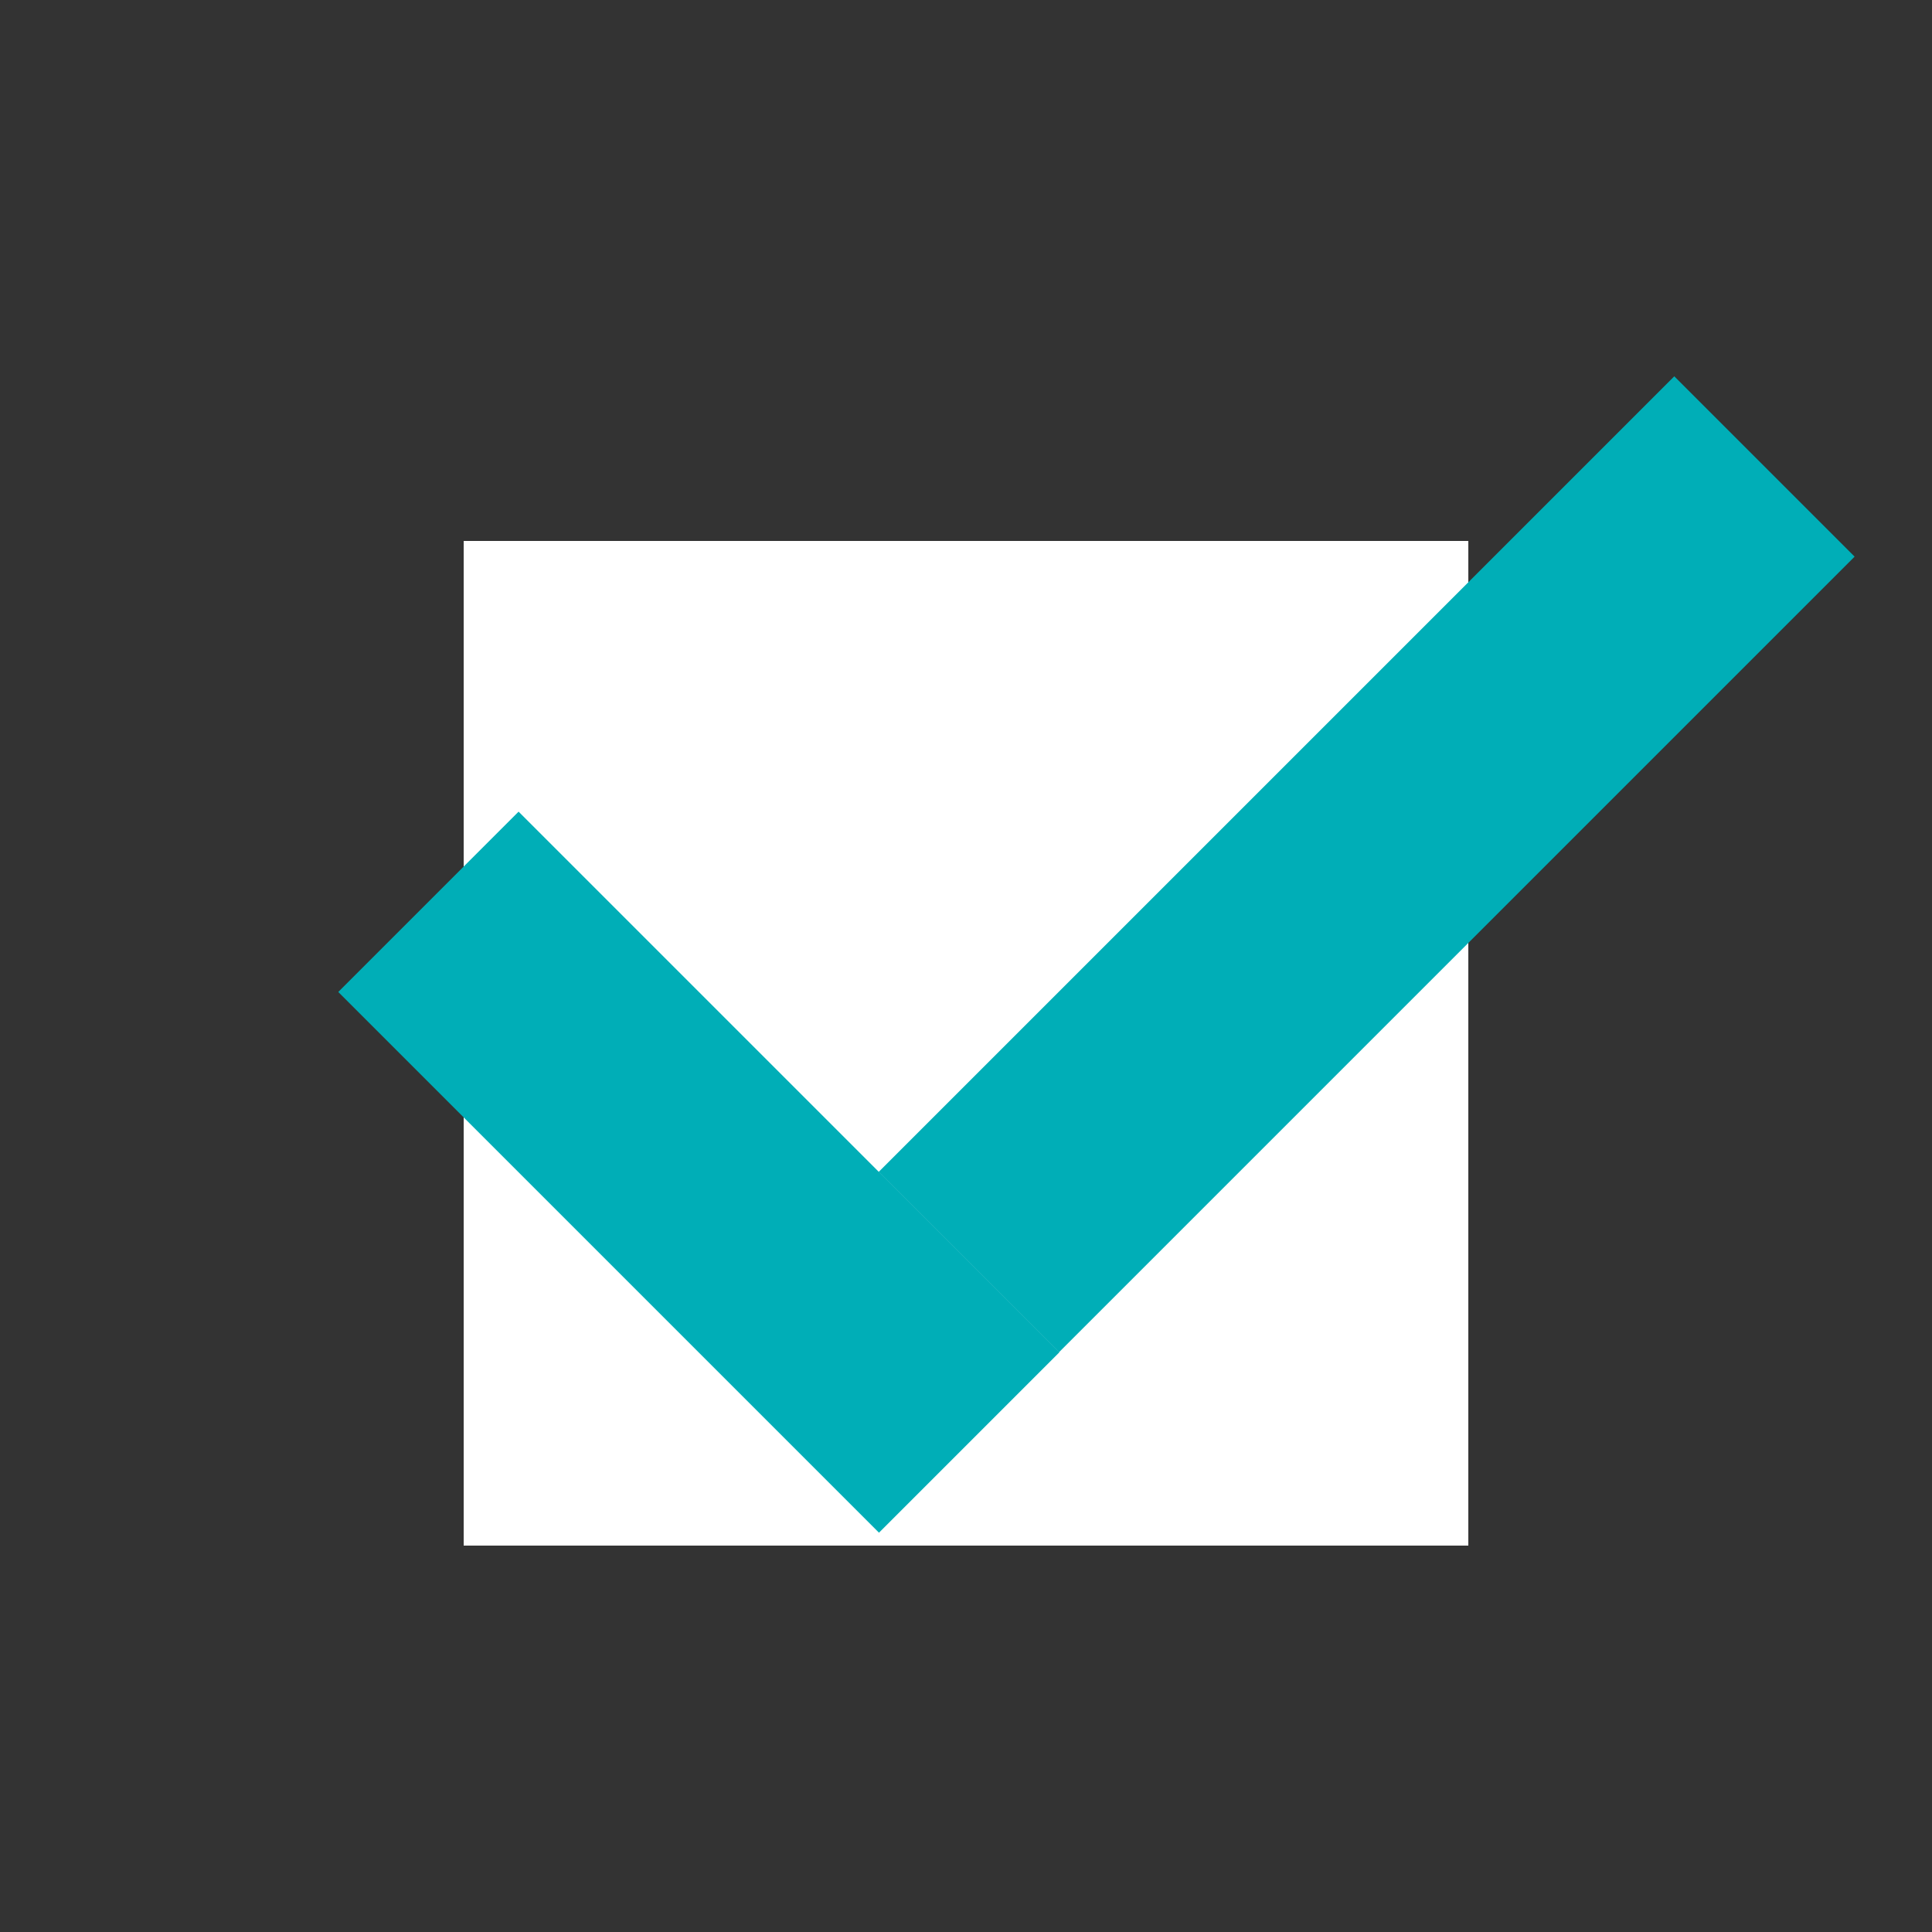 <svg id="Layer_1" data-name="Layer 1" xmlns="http://www.w3.org/2000/svg" viewBox="0 0 50 50"><rect x="0" y="0" width="50" height="50" fill="#333333" stroke="none"/><defs><style>.cls-1{fill:#fff;}.cls-2{fill:#00aeb7;}</style></defs><title>dock_icon_05</title><rect class="cls-1" x="12" y="14" width="26" height="26"/><rect class="cls-2" x="14.78" y="20.44" width="6.6" height="19.79" transform="translate(-16.15 21.67) rotate(-45)"/><rect class="cls-2" x="20.81" y="19.07" width="29.12" height="6.6" transform="translate(-5.46 31.56) rotate(-45)"/></svg>
